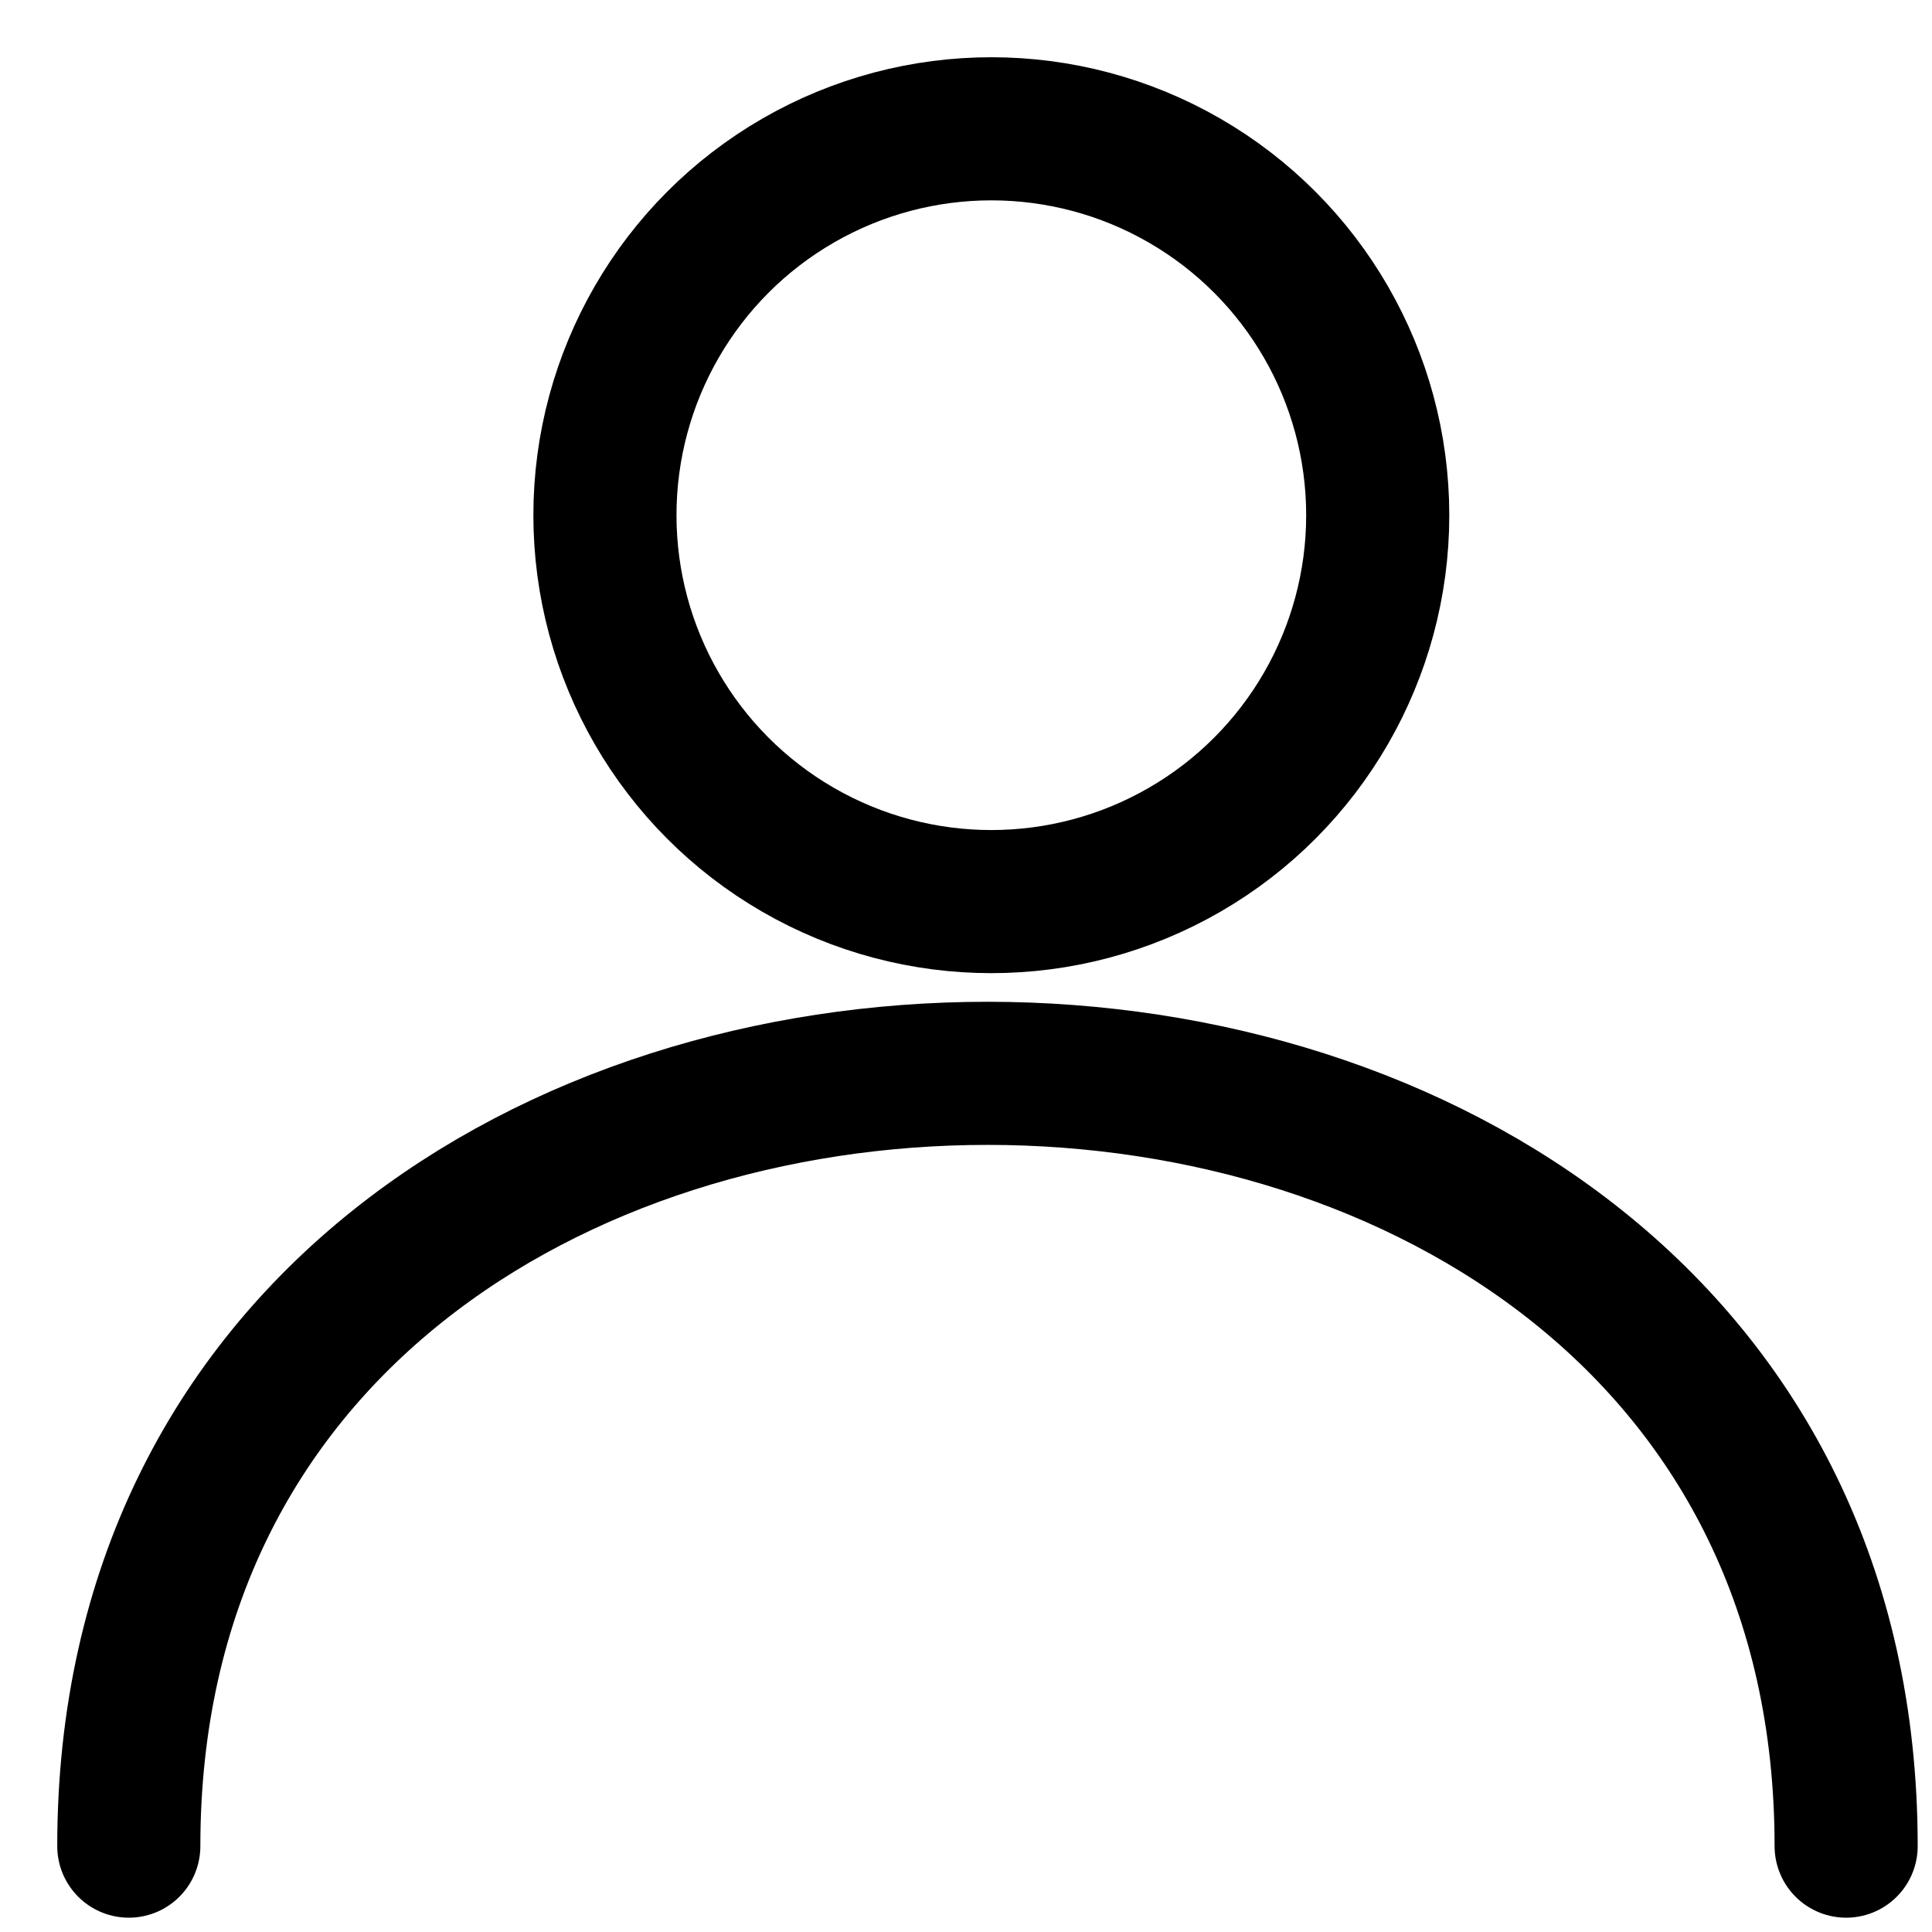 <svg width="27" height="27" viewBox="0 0 27 27" fill="none" xmlns="http://www.w3.org/2000/svg">
<path d="M1.8 25.8C1.8 11.4 25.8 11.4 25.8 25.8" stroke="black" stroke-width="2" stroke-linecap="round"/>
<circle cx="13.854" cy="7.2" r="5.4" stroke="black" stroke-width="2"/>
</svg>
